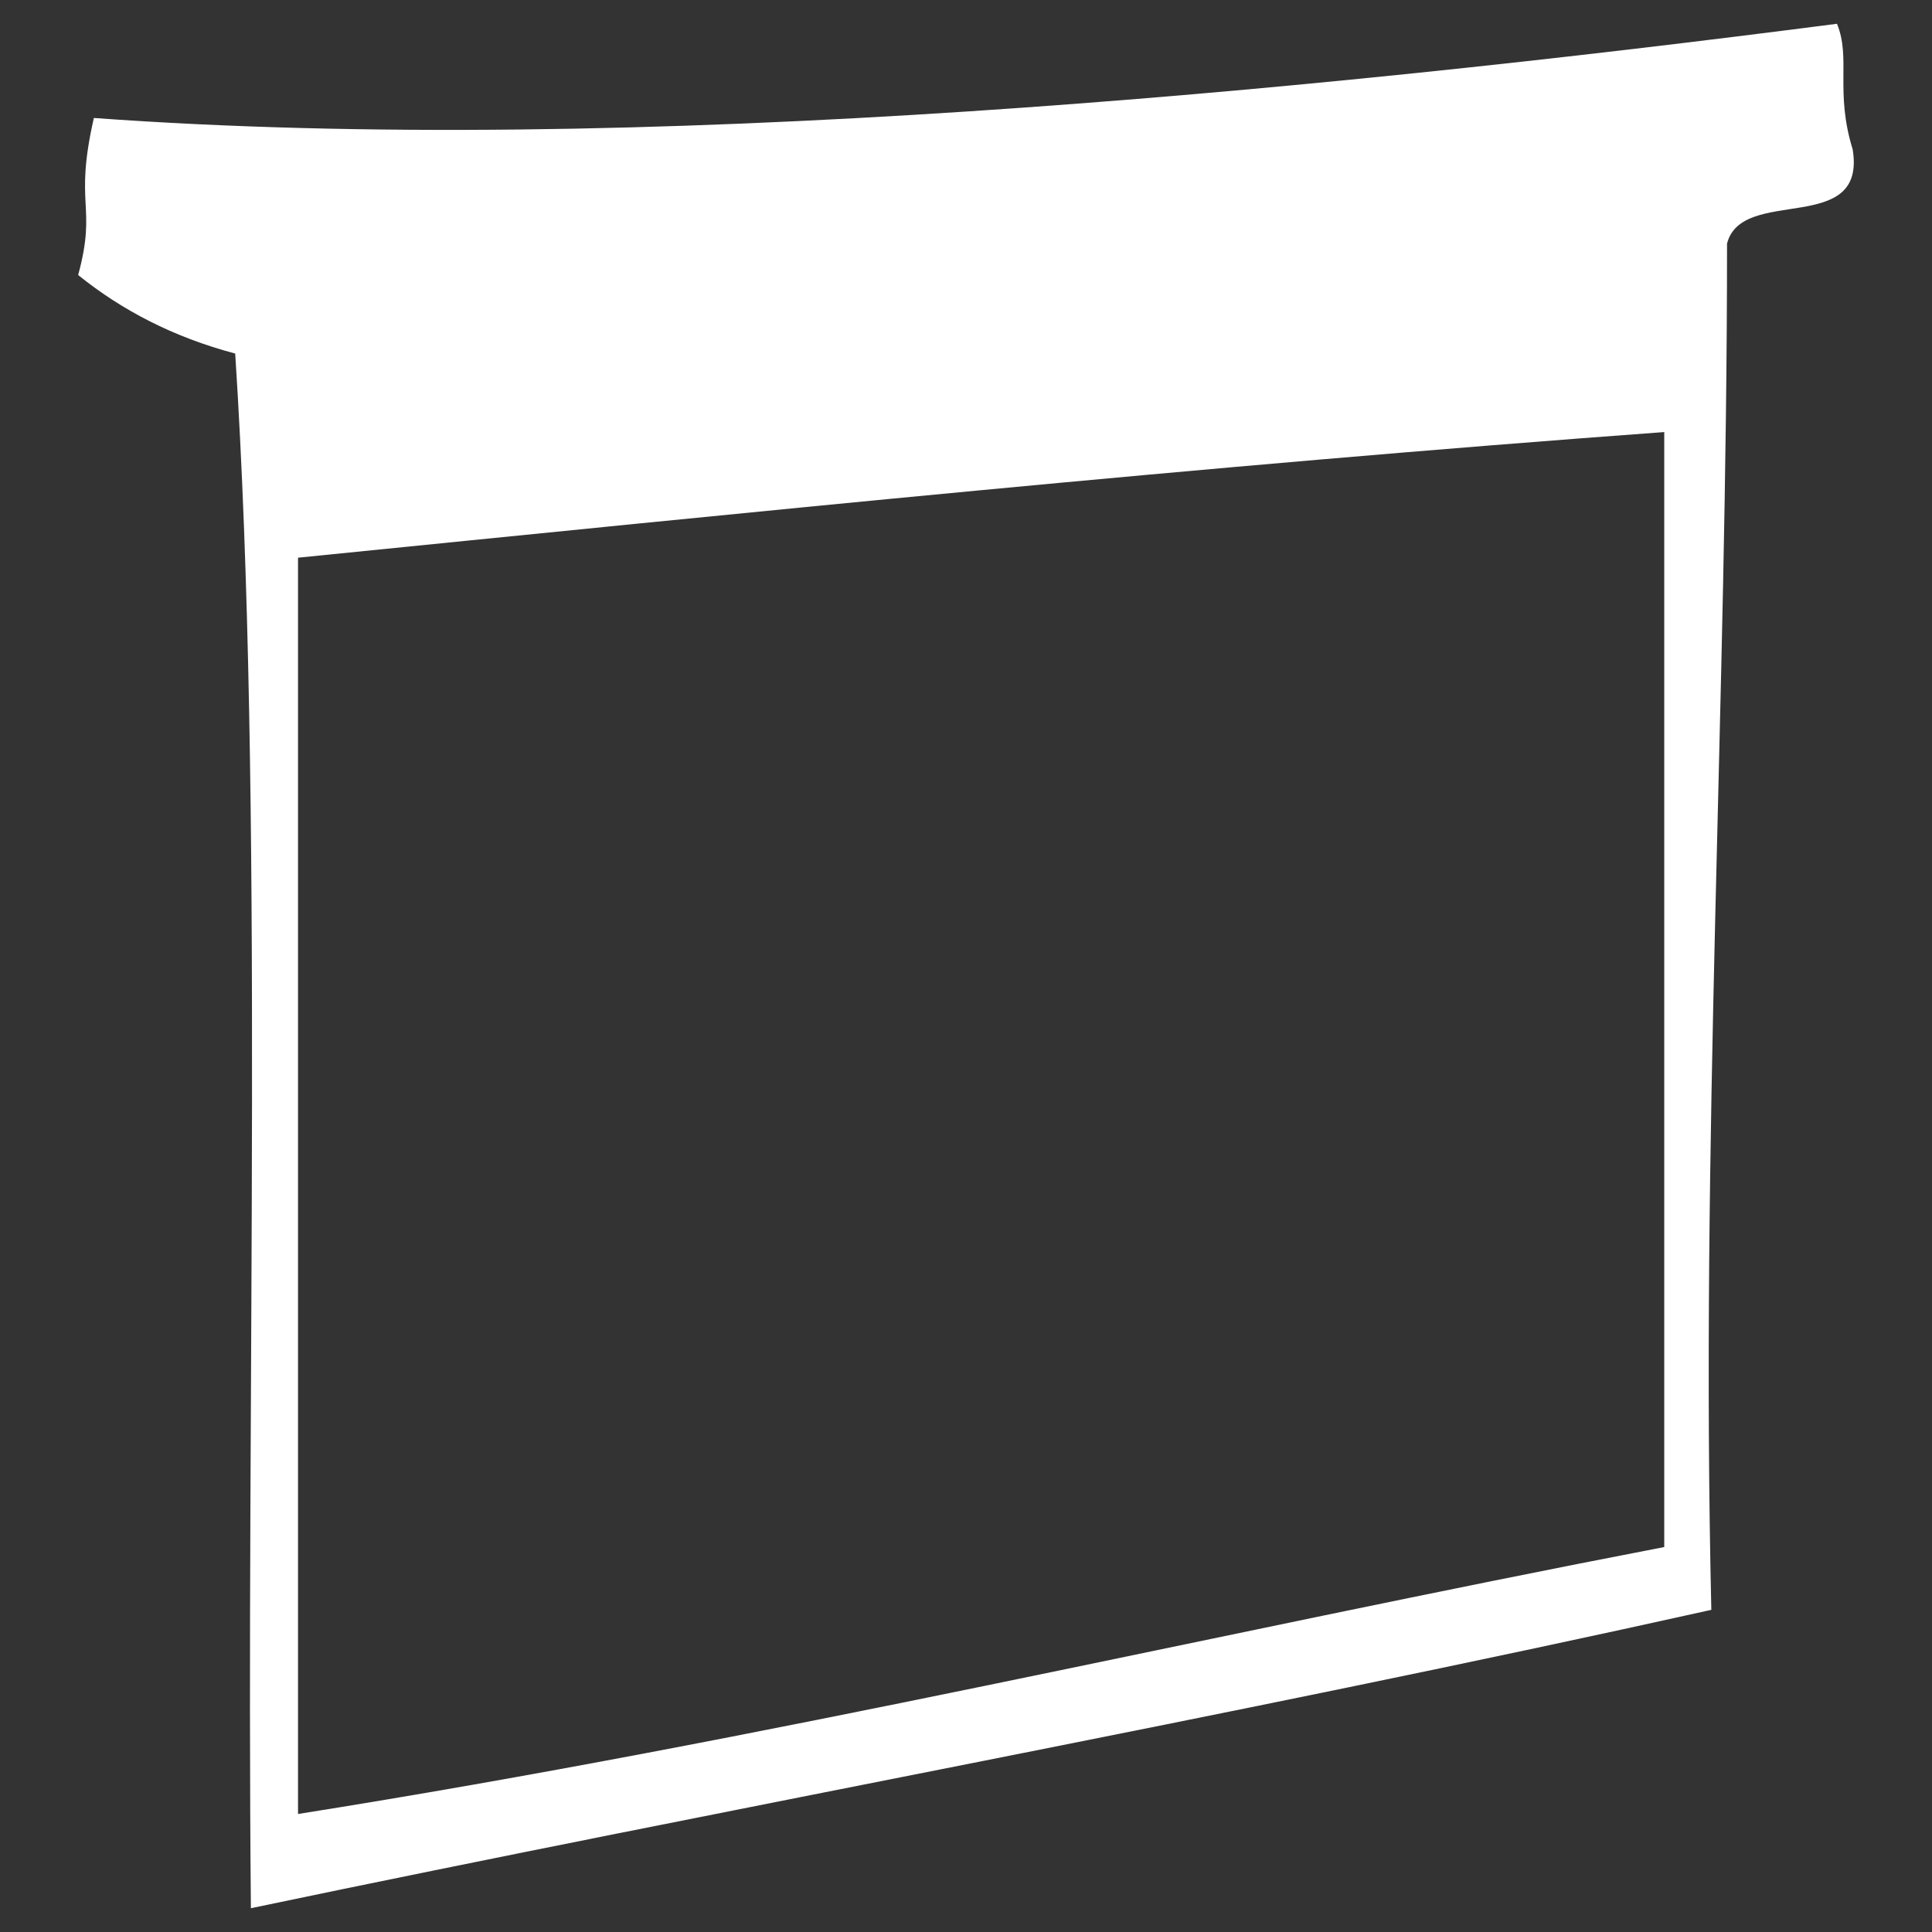 <?xml version="1.0" encoding="utf-8"?>
<!-- Generator: Adobe Illustrator 14.0.0, SVG Export Plug-In . SVG Version: 6.00 Build 43363)  -->
<!DOCTYPE svg PUBLIC "-//W3C//DTD SVG 1.1//EN" "http://www.w3.org/Graphics/SVG/1.1/DTD/svg11.dtd">
<svg version="1.1" id="图层_1" xmlns="http://www.w3.org/2000/svg" xmlns:xlink="http://www.w3.org/1999/xlink" x="0px" y="0px"
	 width="141.73px" height="141.73px" viewBox="0 0 141.73 141.73" enable-background="new 0 0 141.73 141.73" xml:space="preserve">
<rect x="0" y="0" width="141.73" height="141.73" fill="#333333" stroke="none"/>
<g>
	<path fill="#FFFFFF" d="M134.76,1.744c1.039,2.537-0.166,4.948,1.151,9.215c1.044,6.421-8.127,2.625-9.217,6.913
		c0.004,33.794-1.95,65.631-1.152,100.225c-35.178,7.829-71.579,14.437-107.136,21.888c-0.368-37.935,0.969-81.434-1.152-114.049
		c-4.551-1.207-8.332-3.188-11.52-5.76c1.403-5.177-0.333-5.005,1.152-11.521C46.466,11.536,95.703,6.794,134.76,1.744z
		 M21.863,40.912c0,30.721,0,61.44,0,92.161c34.471-5.468,66.744-13.128,100.225-19.583c0-27.266,0-54.529,0-81.794
		C88.101,34.19,55.01,37.58,21.863,40.912z"/>
</g>
</svg>
